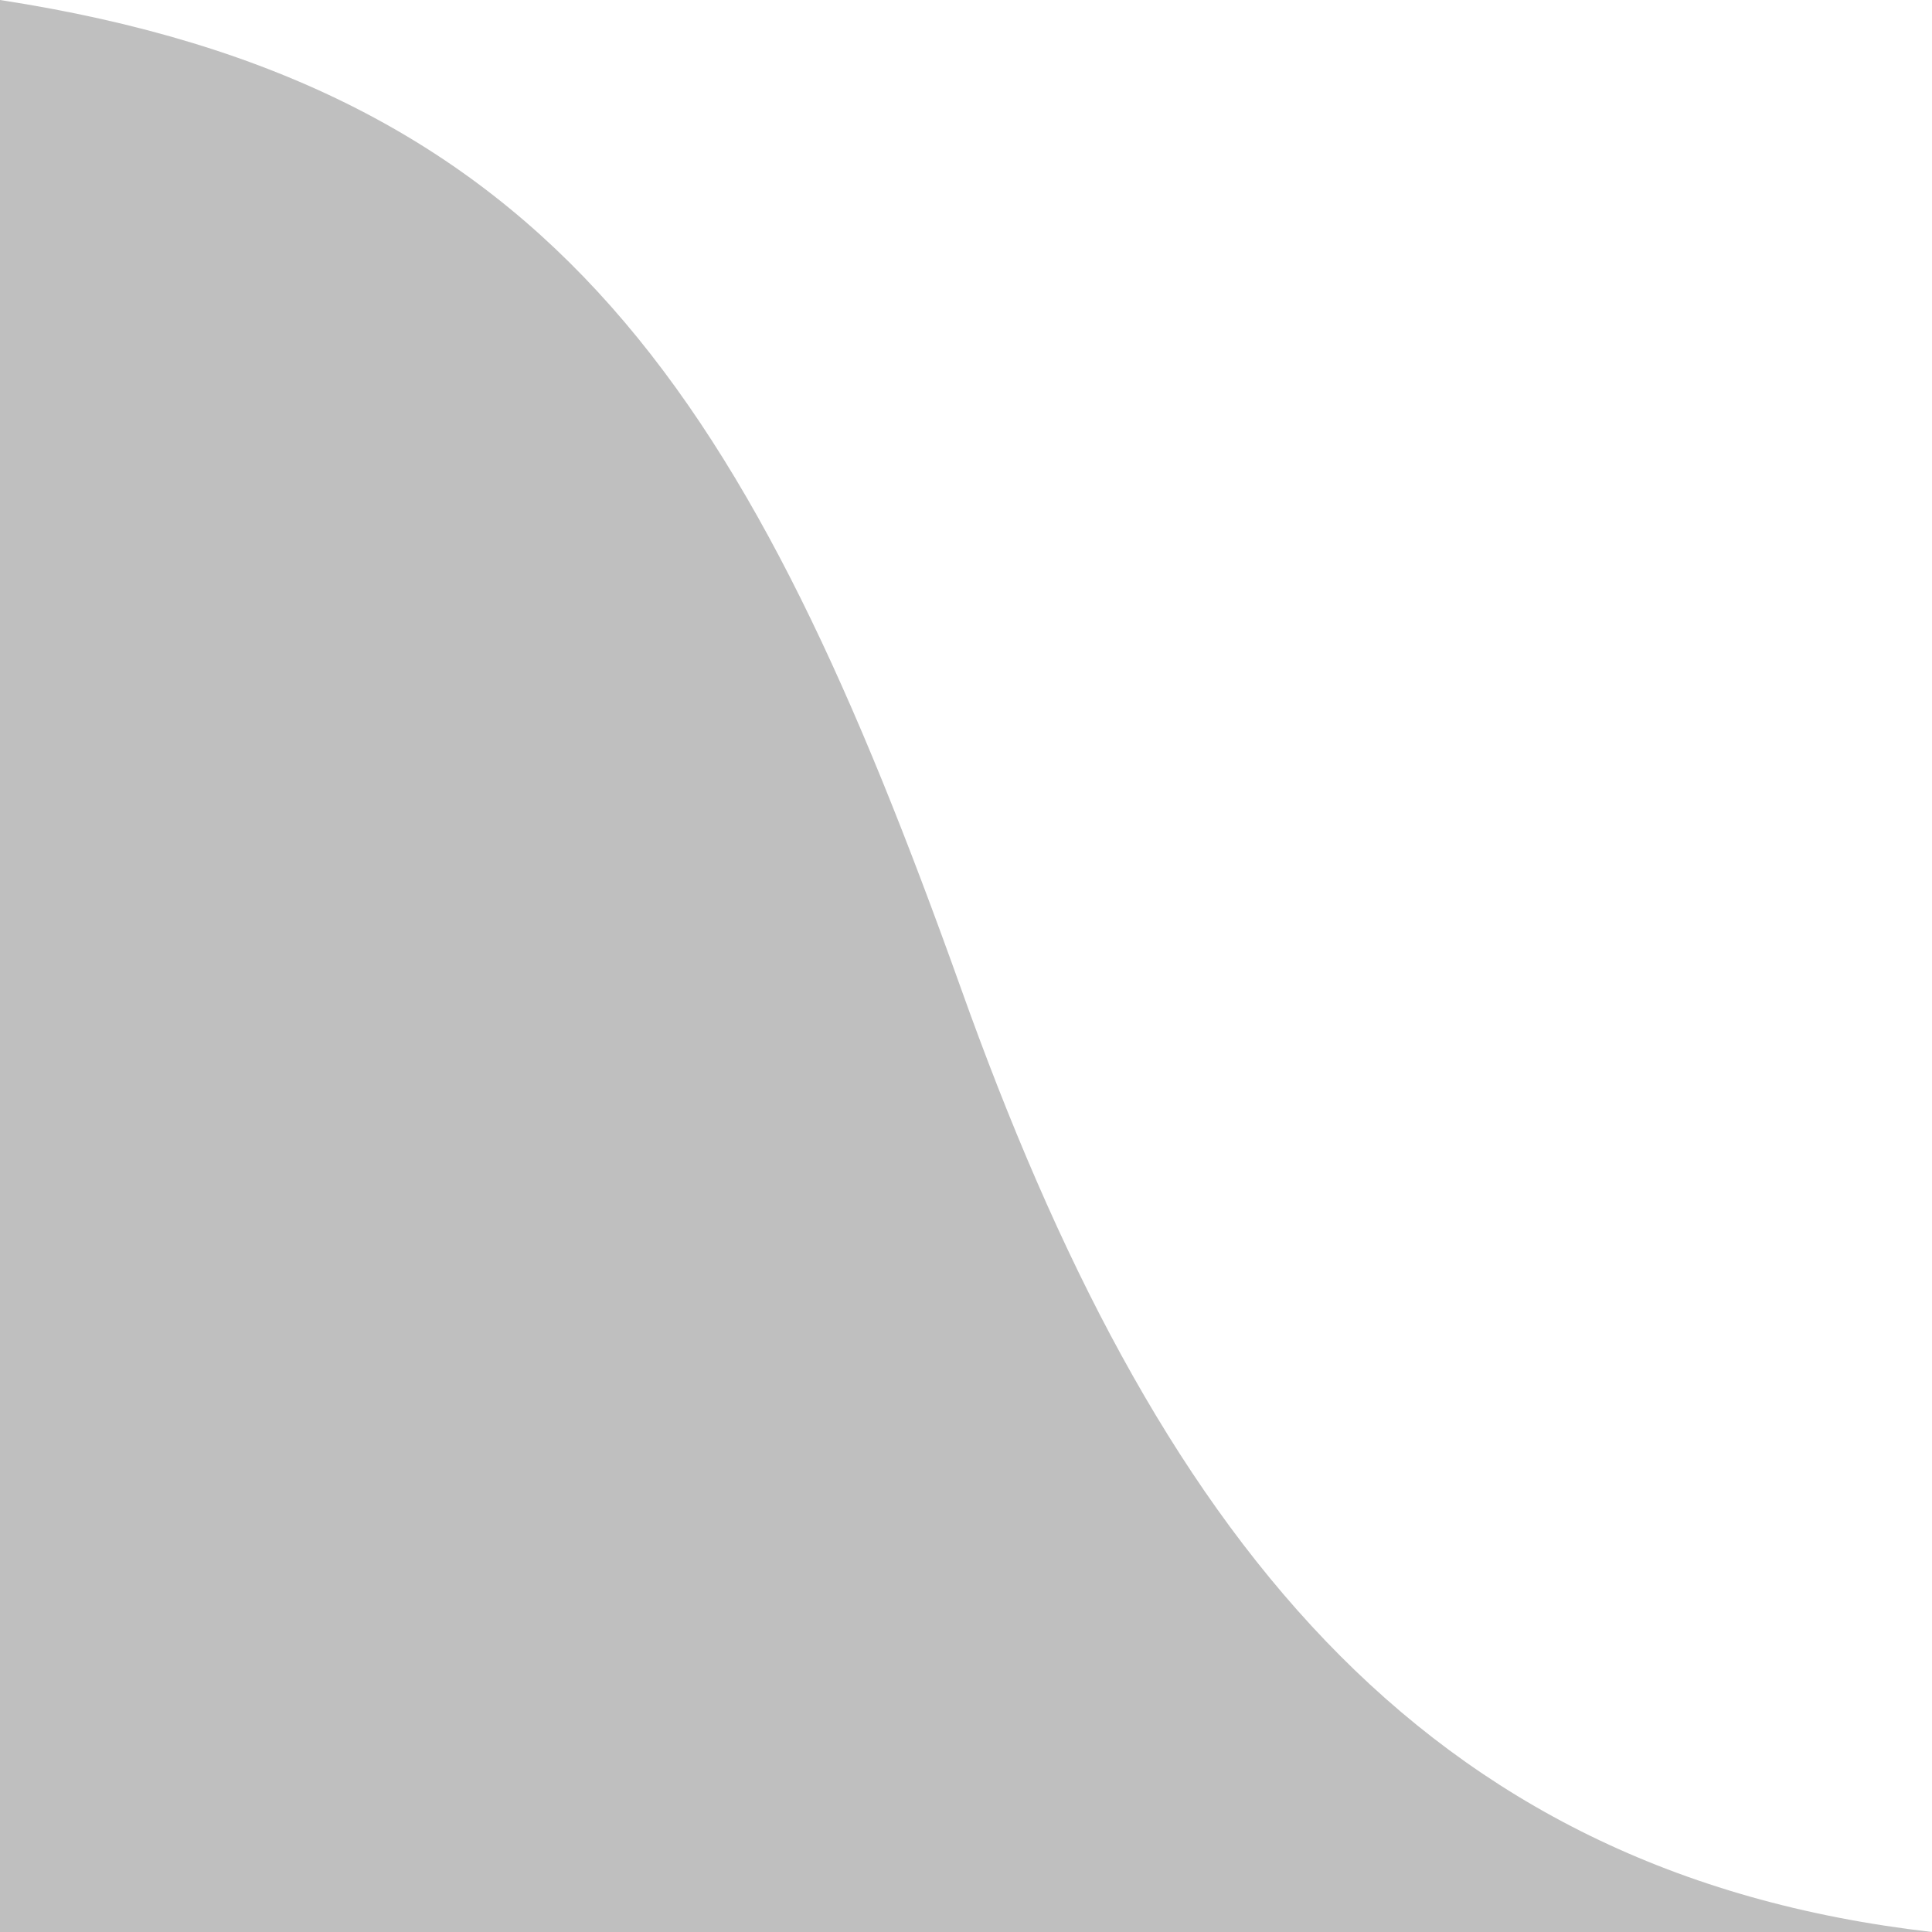 <?xml version="1.0" encoding="utf-8"?>
<!-- Generator: Adobe Illustrator 23.1.1, SVG Export Plug-In . SVG Version: 6.00 Build 0)  -->
<svg version="1.1" id="Layer_1" xmlns="http://www.w3.org/2000/svg" xmlns:xlink="http://www.w3.org/1999/xlink" x="0px" y="0px"
	 viewBox="0 0 36 36" style="enable-background:new 0 0 36 36;" xml:space="preserve">
<style type="text/css">
	.st0{fill:#BFBFBF;}
</style>
<path class="st0" d="M0,36h36l0,0c-9.6-1.1-14.5-7.5-18.1-17.6C14,7.5,10.4,1.6,0,0V36z"/>
</svg>
